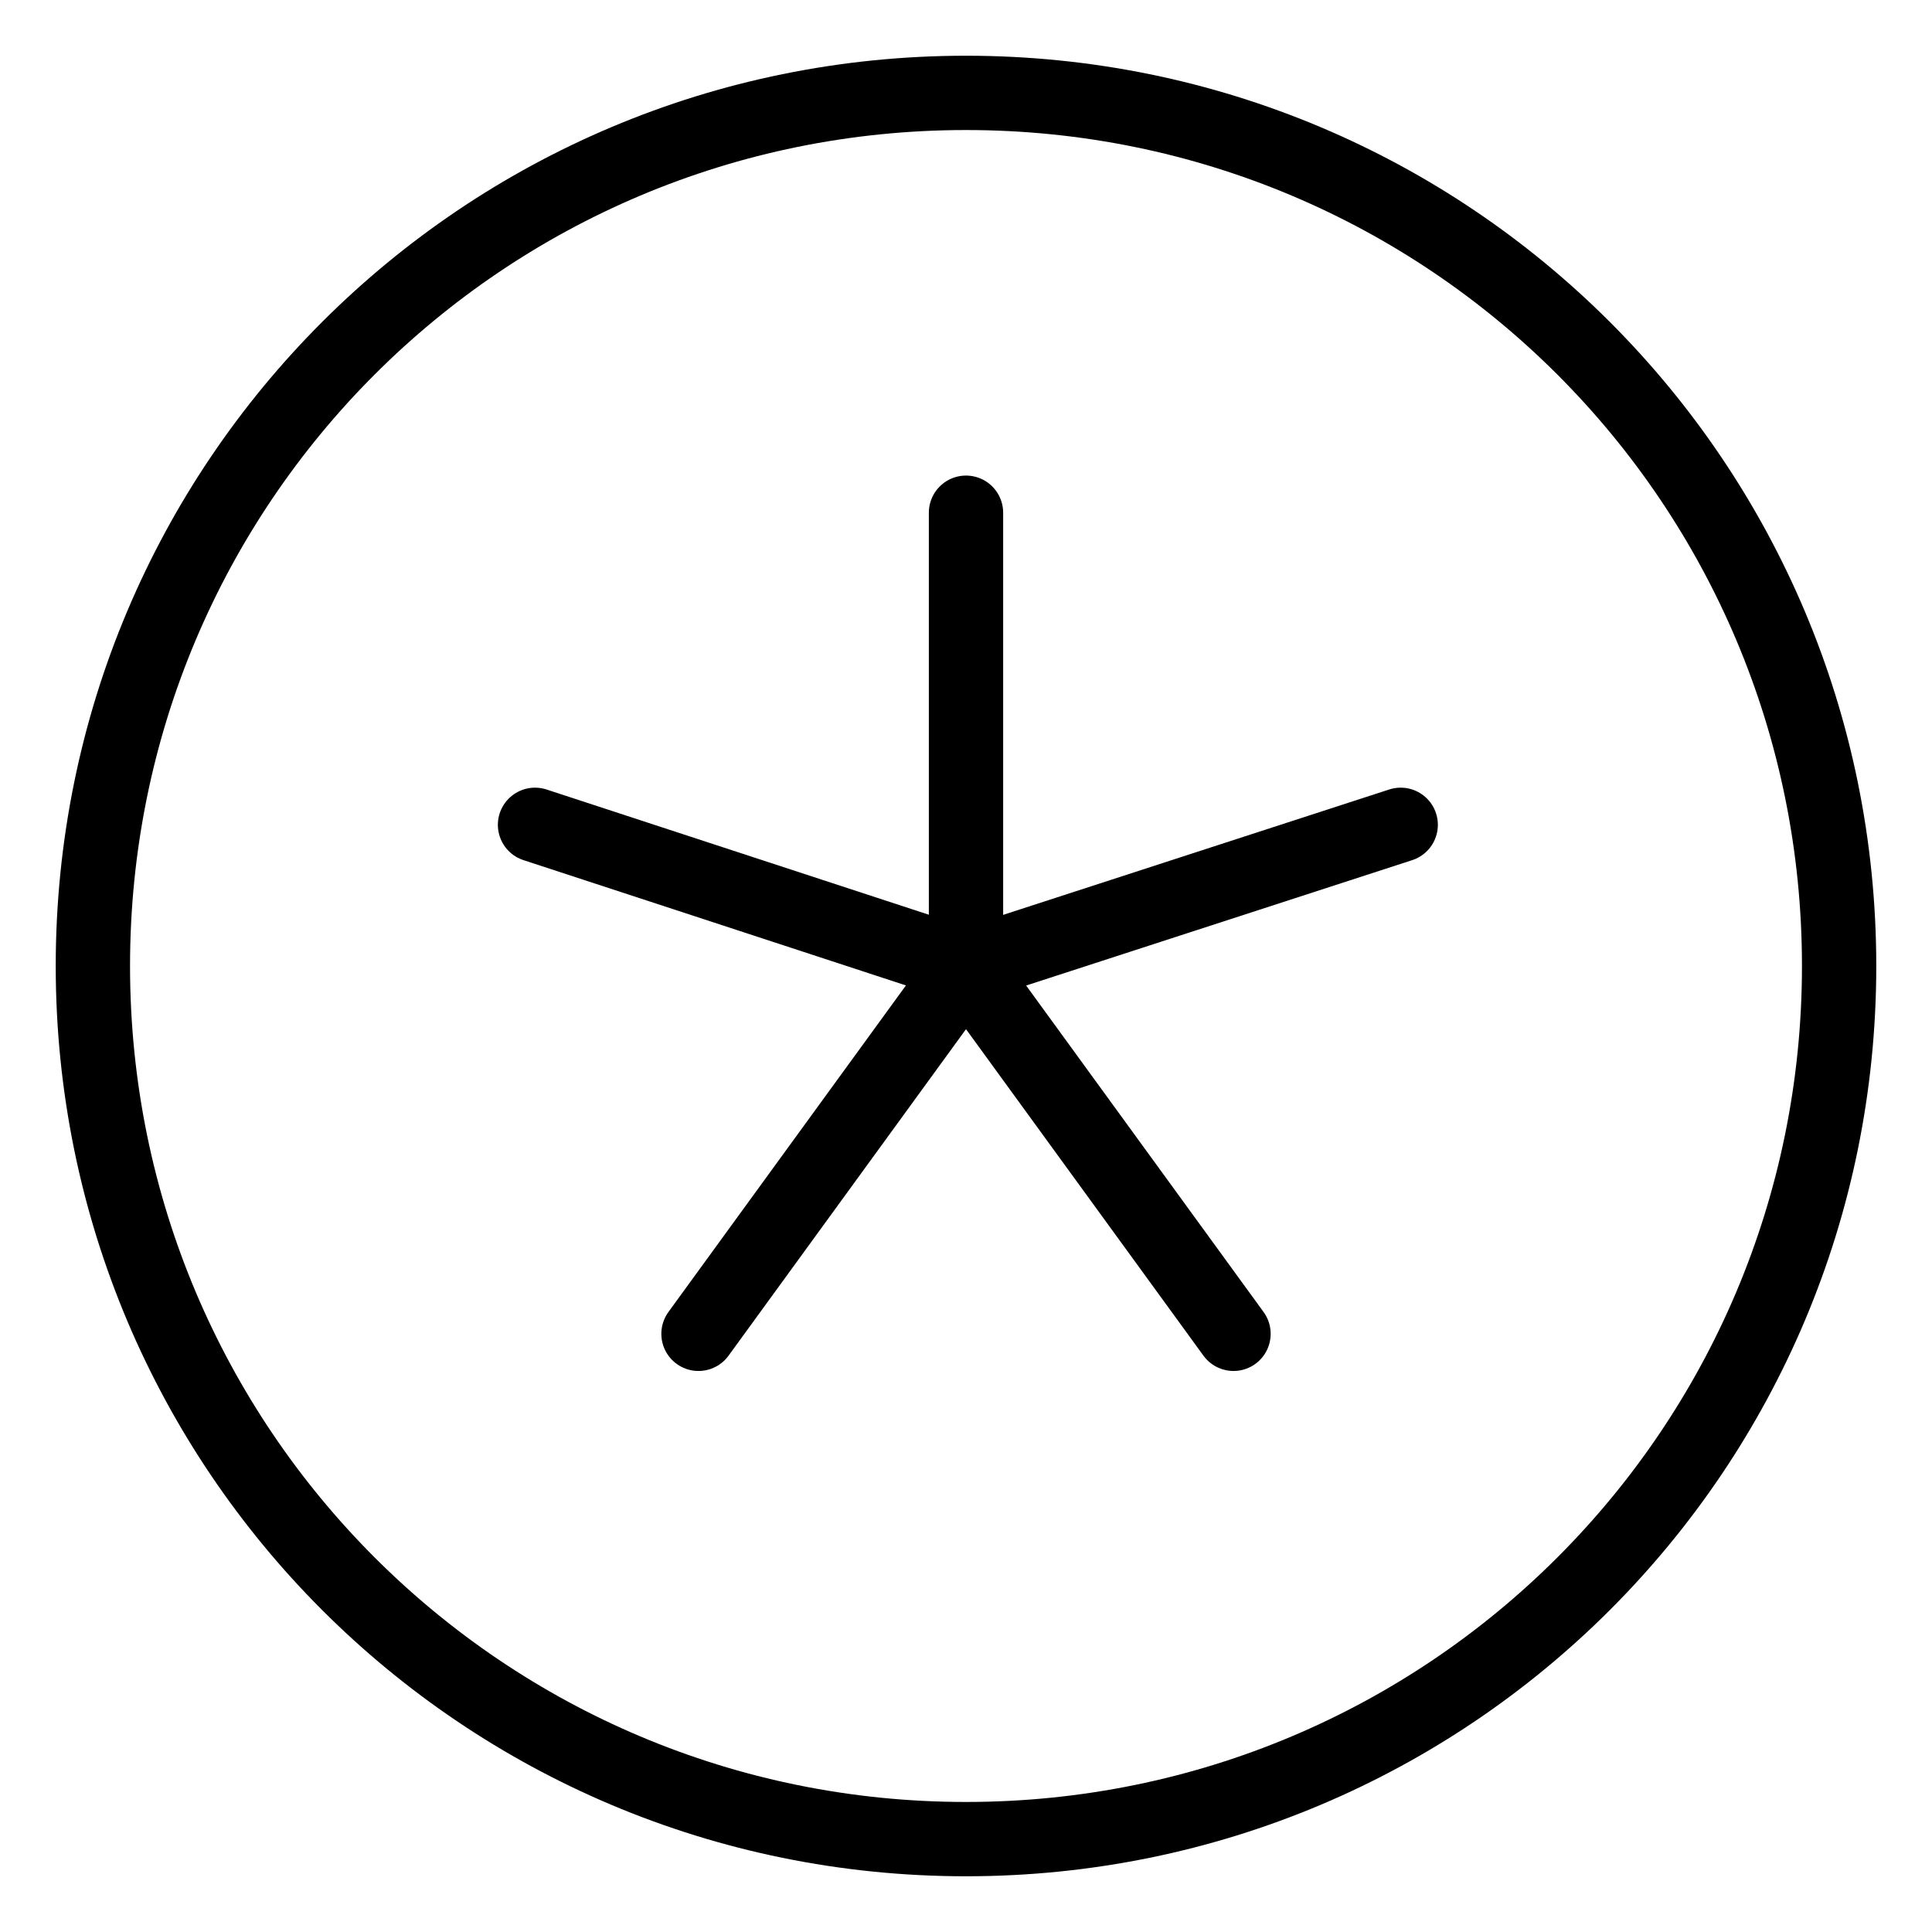 <?xml version="1.0" encoding="utf-8"?>
<!-- Generator: Adobe Illustrator 21.1.0, SVG Export Plug-In . SVG Version: 6.00 Build 0)  -->
<svg version="1.1" id="Слой_12" xmlns="http://www.w3.org/2000/svg" xmlns:xlink="http://www.w3.org/1999/xlink" x="0px"
	 y="0px" viewBox="0 0 52 52" style="enable-background:new 0 0 52 52;" xml:space="preserve">
<style type="text/css">
	.st0{fill:none;stroke:#000000;stroke-width:2;stroke-linecap:round;stroke-linejoin:round;}
</style>
<title>Skrytyy parol</title>
<line class="st0" x1="26" y1="13.8" x2="26" y2="26"/>
<line class="st0" x1="14.4" y1="22.2" x2="26" y2="26"/>
<line class="st0" x1="37.7" y1="22.2" x2="26" y2="26"/>
<line class="st0" x1="33.2" y1="35.9" x2="26" y2="26"/>
<line class="st0" x1="18.8" y1="35.9" x2="26" y2="26"/>
<path class="st0" d="M49.5,26C49.5,39,39,49.5,26,49.5C13,49.5,2.5,39,2.5,26C2.5,13,13,2.5,26,2.5C39,2.5,49.5,13,49.5,26z"/>
</svg>
